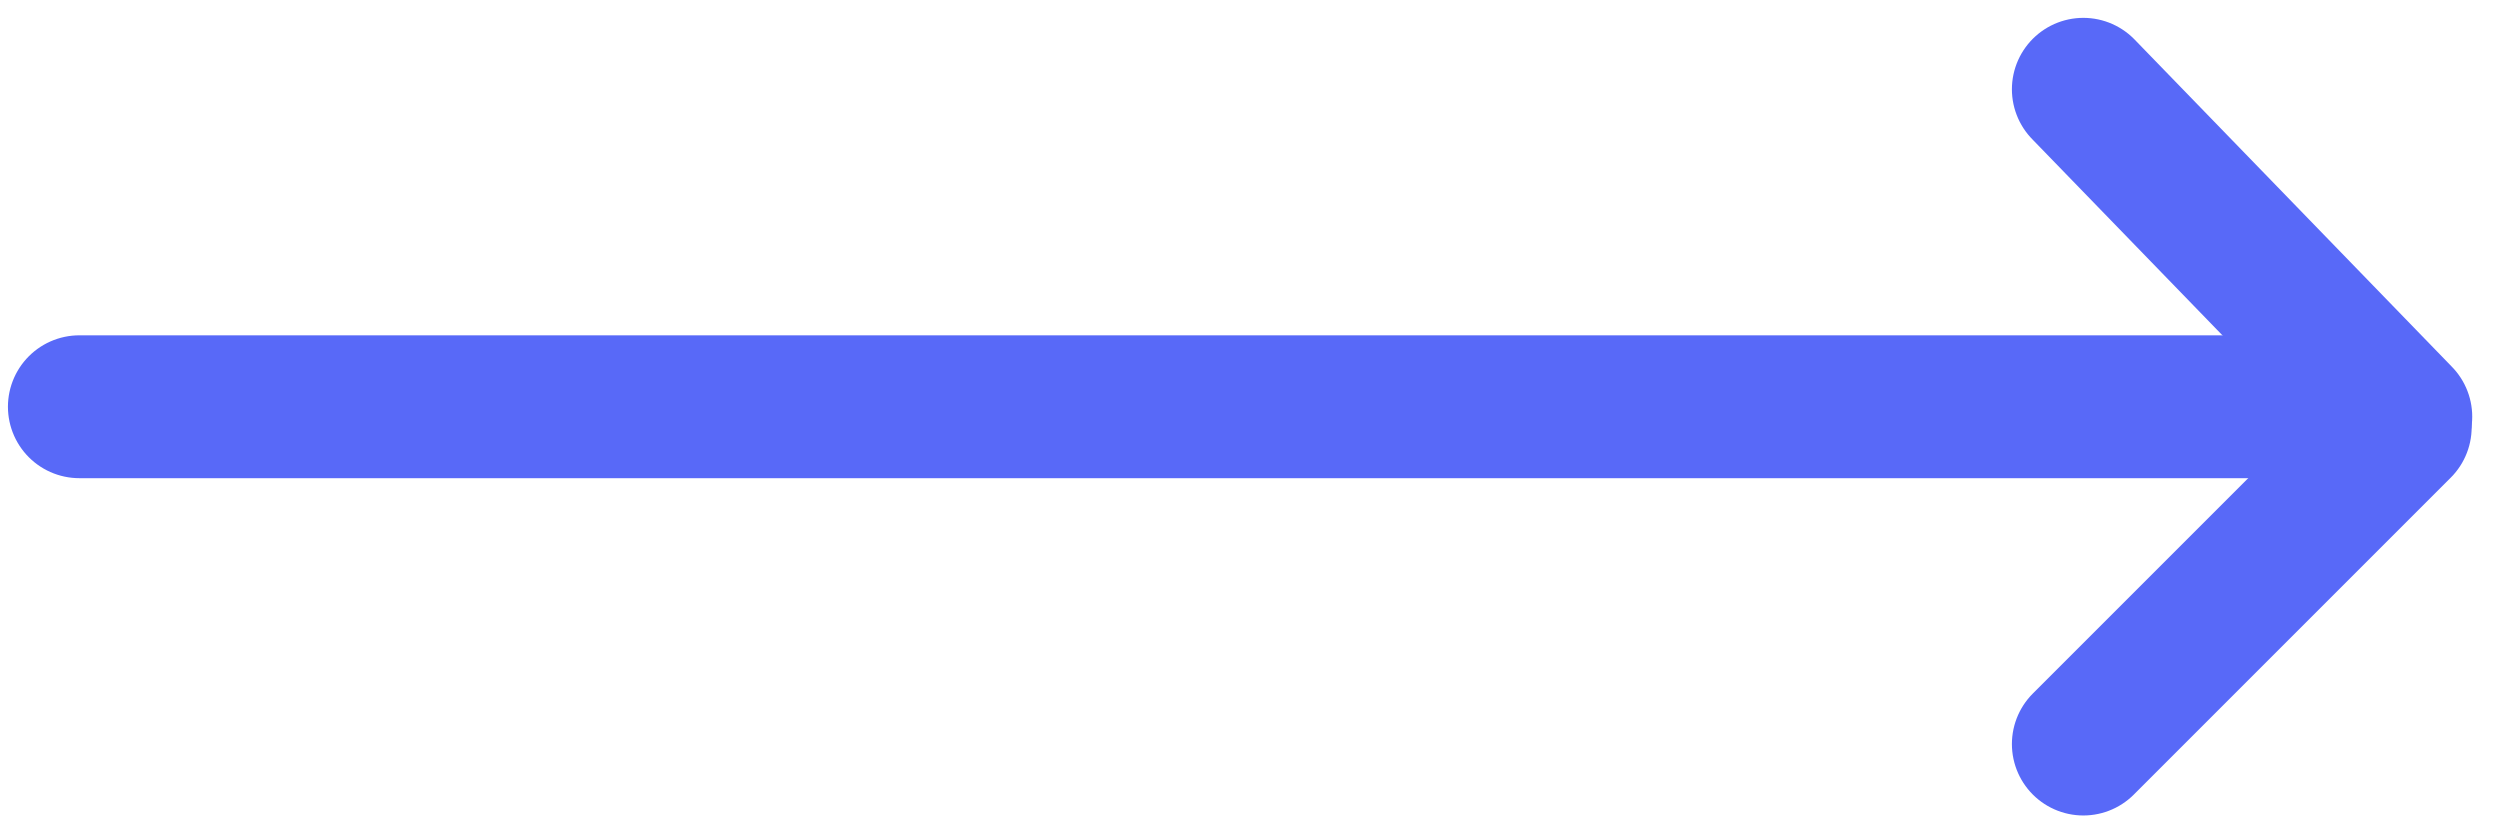 <?xml version="1.0" encoding="UTF-8"?>
<svg width="63px" height="21px" viewBox="0 0 63 21" version="1.1" xmlns="http://www.w3.org/2000/svg" xmlns:xlink="http://www.w3.org/1999/xlink">
    <!-- Generator: Sketch 51.3 (57544) - http://www.bohemiancoding.com/sketch -->
    <title>Group 39</title>
    <desc>Created with Sketch.</desc>
    <defs></defs>
    <g id="Current" stroke="none" stroke-width="1" fill="none" fill-rule="evenodd" stroke-linecap="round" stroke-linejoin="round">
        <g id="DET-Desktop-Distribution" transform="translate(-556, -515)" stroke="#5869F8" stroke-width="3.6">
            <g id="Group-39" transform="translate(558, 517)">
                <path d="M57,8.25 L0.5,8.25" id="Path-6-Copy-3" transform="translate(28.5, 8.05) scale(-1, 1) translate(-28.5, -8.05) "></path>
                <g id="Group-7" transform="translate(54.5, 8.5) scale(-1, 1) translate(-54.5, -8.5) translate(50, 0)">
                    <path d="M8.5,8.5 L0.5,0.25" id="Path-6-Copy-6" transform="translate(4.5, 4.5) scale(-1, 1) translate(-4.5, -4.5) "></path>
                    <path d="M8.486,16.236 L0.5,8.25" id="Path-6-Copy-7" transform="translate(4.5, 12.5) scale(-1, -1) translate(-4.5, -12.5) "></path>
                </g>
            </g>
        </g>
    </g>
</svg>